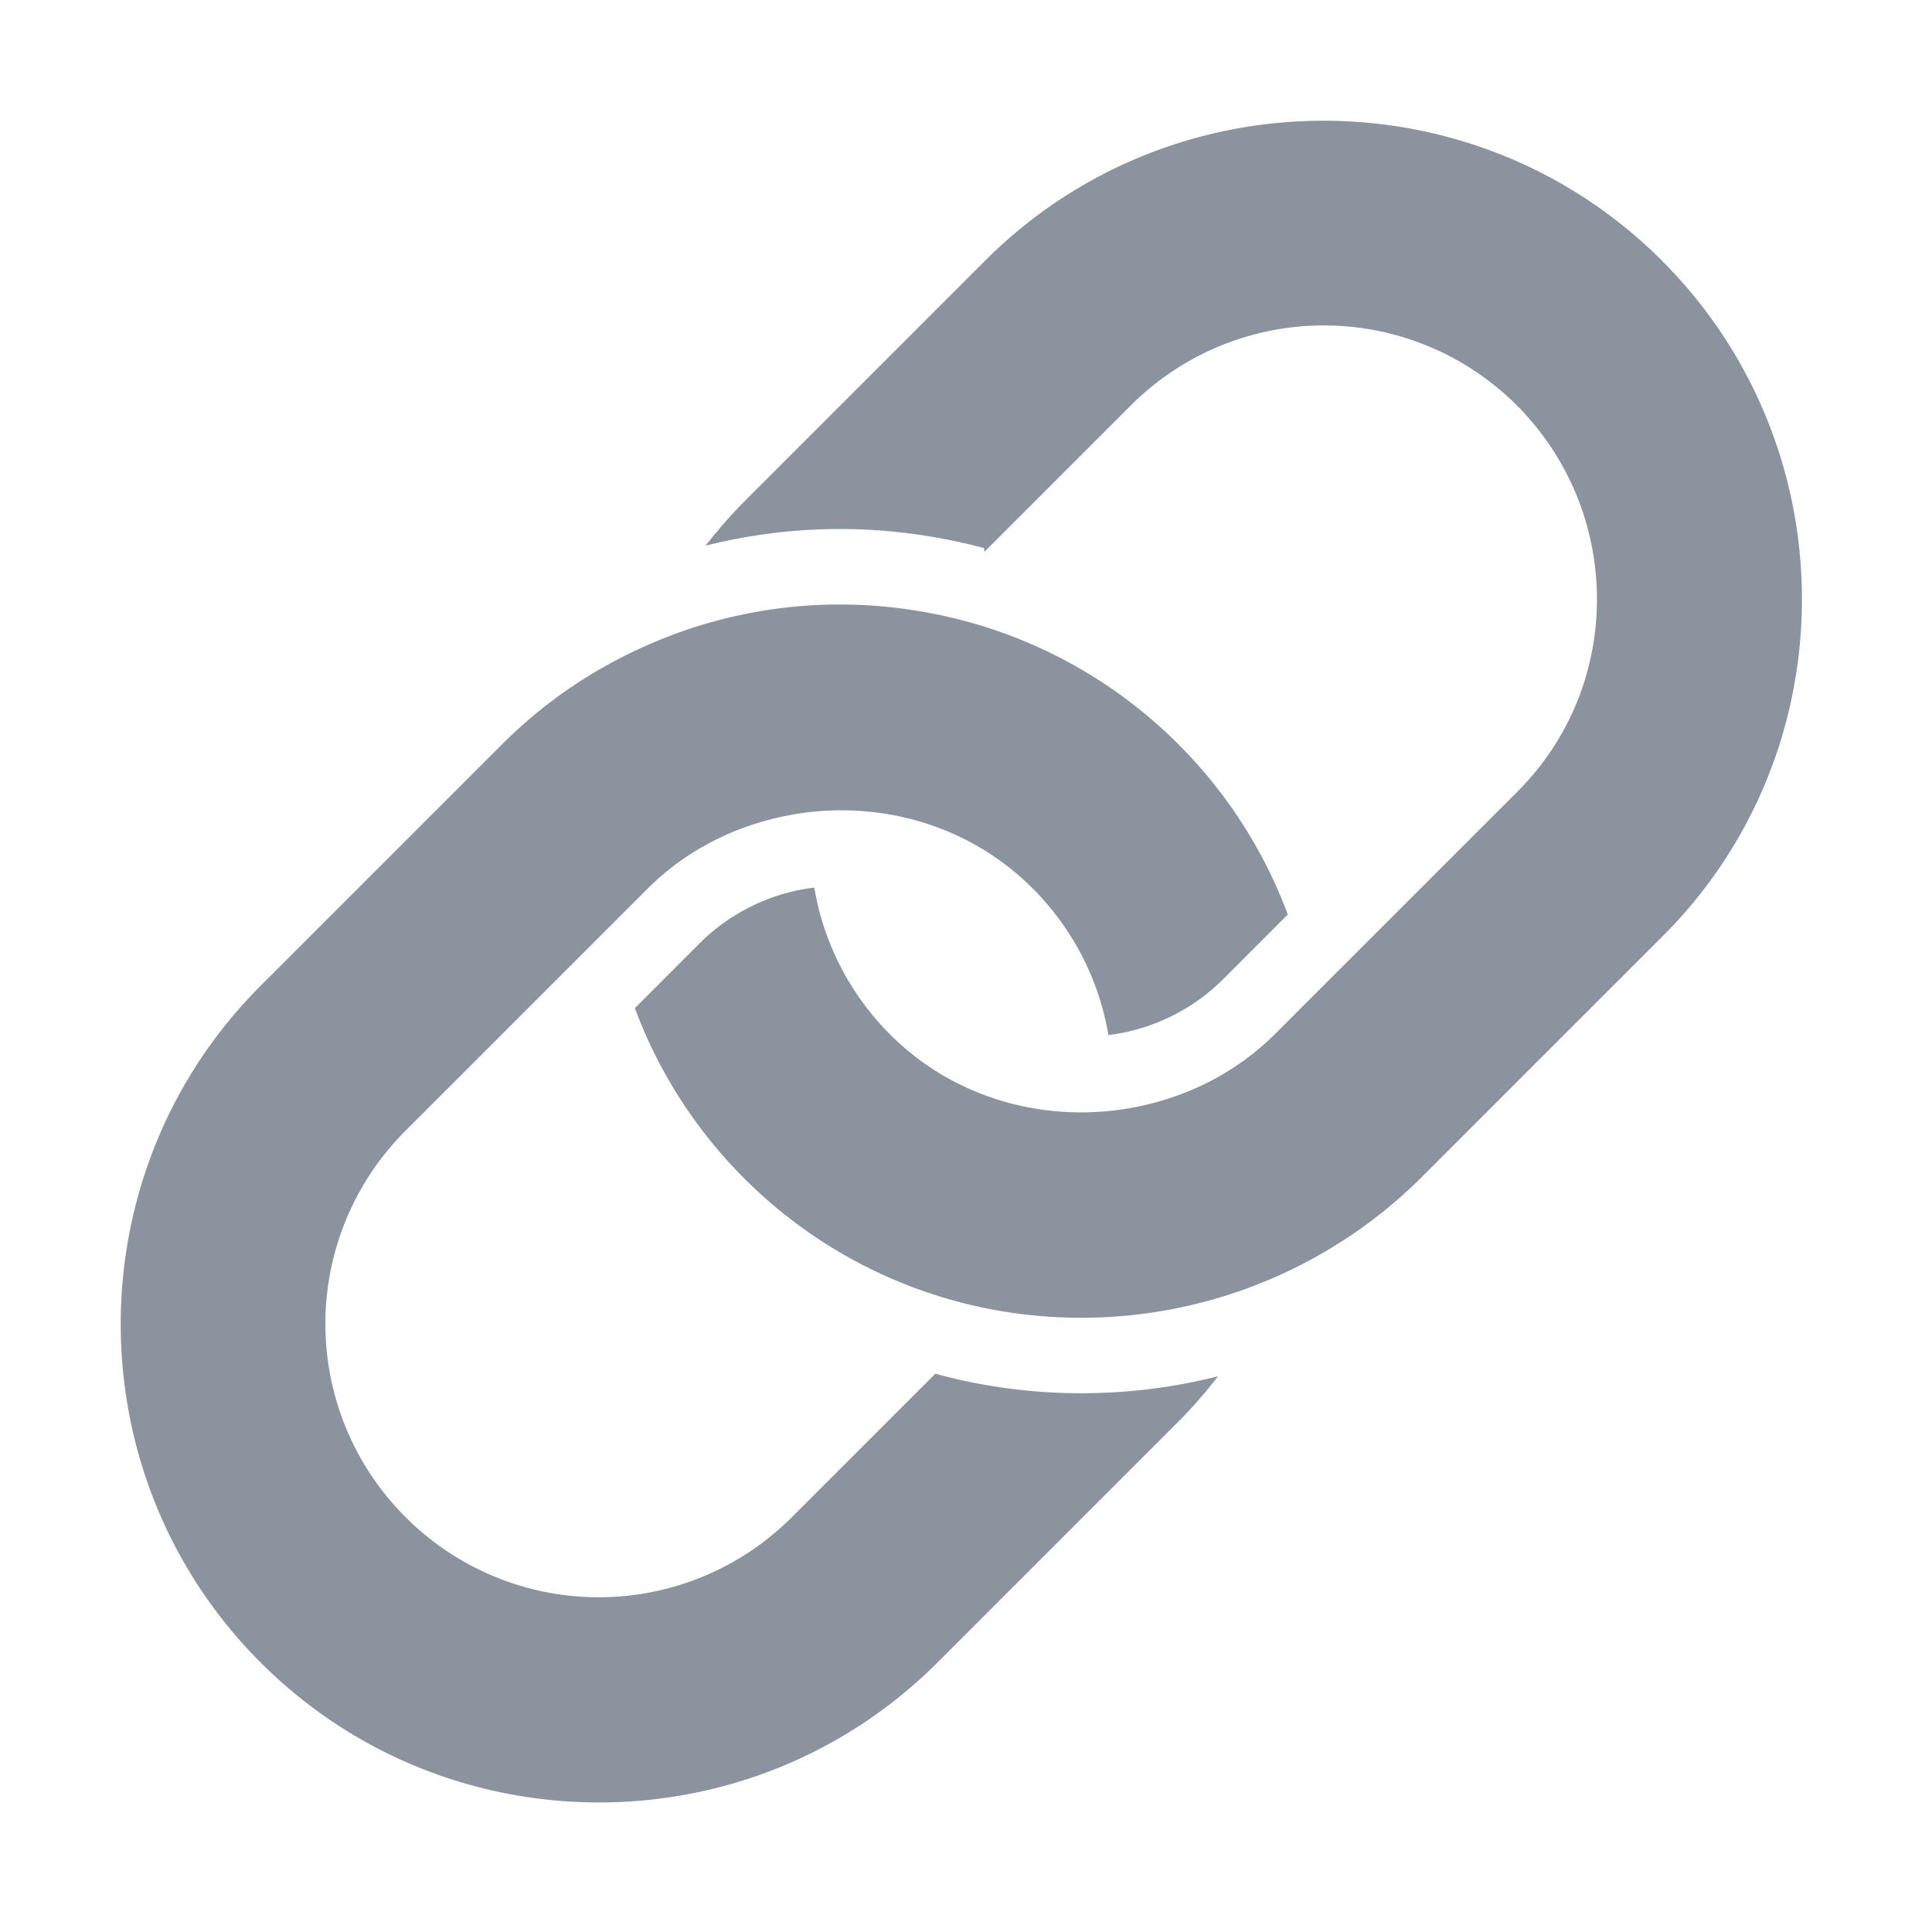 <svg xmlns="http://www.w3.org/2000/svg" xmlns:xlink="http://www.w3.org/1999/xlink" width="16" height="16" preserveAspectRatio="xMidYMid meet" viewBox="0 0 32 32" style="-ms-transform: rotate(360deg); -webkit-transform: rotate(360deg); transform: rotate(360deg);"><g fill="#8b949e"><path d="M27.527 4.317c-3.09-3.09-8.12-3.09-11.21 0l-4 4c-.227.23-.437.472-.63.721a9.1 9.1 0 0 1 3.84-.131c.258.045.515.102.77.17l.009.062l2.421-2.421a4.52 4.52 0 0 1 6.4 0c1.76 1.77 1.77 4.64 0 6.4l-4 4c-.76.76-1.73 1.17-2.72 1.28c-1.31.14-2.68-.27-3.68-1.28a4.493 4.493 0 0 1-1.24-2.417a3.253 3.253 0 0 0-1.886.91l-1.086 1.087a7.858 7.858 0 0 0 1.812 2.82a7.859 7.859 0 0 0 4.21 2.19a7.99 7.99 0 0 0 7-2.2l4-4c3.08-3.07 3.08-8.1-.01-11.19Z"/><path d="M19.527 23.538a7.88 7.88 0 0 0 .647-.742a9.254 9.254 0 0 1-3.851.143h-.001a9.123 9.123 0 0 1-.83-.186l-2.375 2.375a4.52 4.52 0 0 1-6.4 0a4.52 4.52 0 0 1 0-6.4l4-4c.76-.76 1.73-1.17 2.72-1.28c1.31-.14 2.68.27 3.68 1.28a4.493 4.493 0 0 1 1.242 2.416a3.254 3.254 0 0 0 1.885-.91l1.086-1.087a7.856 7.856 0 0 0-1.813-2.82a7.859 7.859 0 0 0-4.21-2.19a7.88 7.88 0 0 0-4.61.56c-.86.38-1.67.92-2.38 1.63l-4 4c-3.09 3.09-3.09 8.12 0 11.21c3.09 3.09 8.12 3.09 11.21 0l4-4Z"/></g></svg>